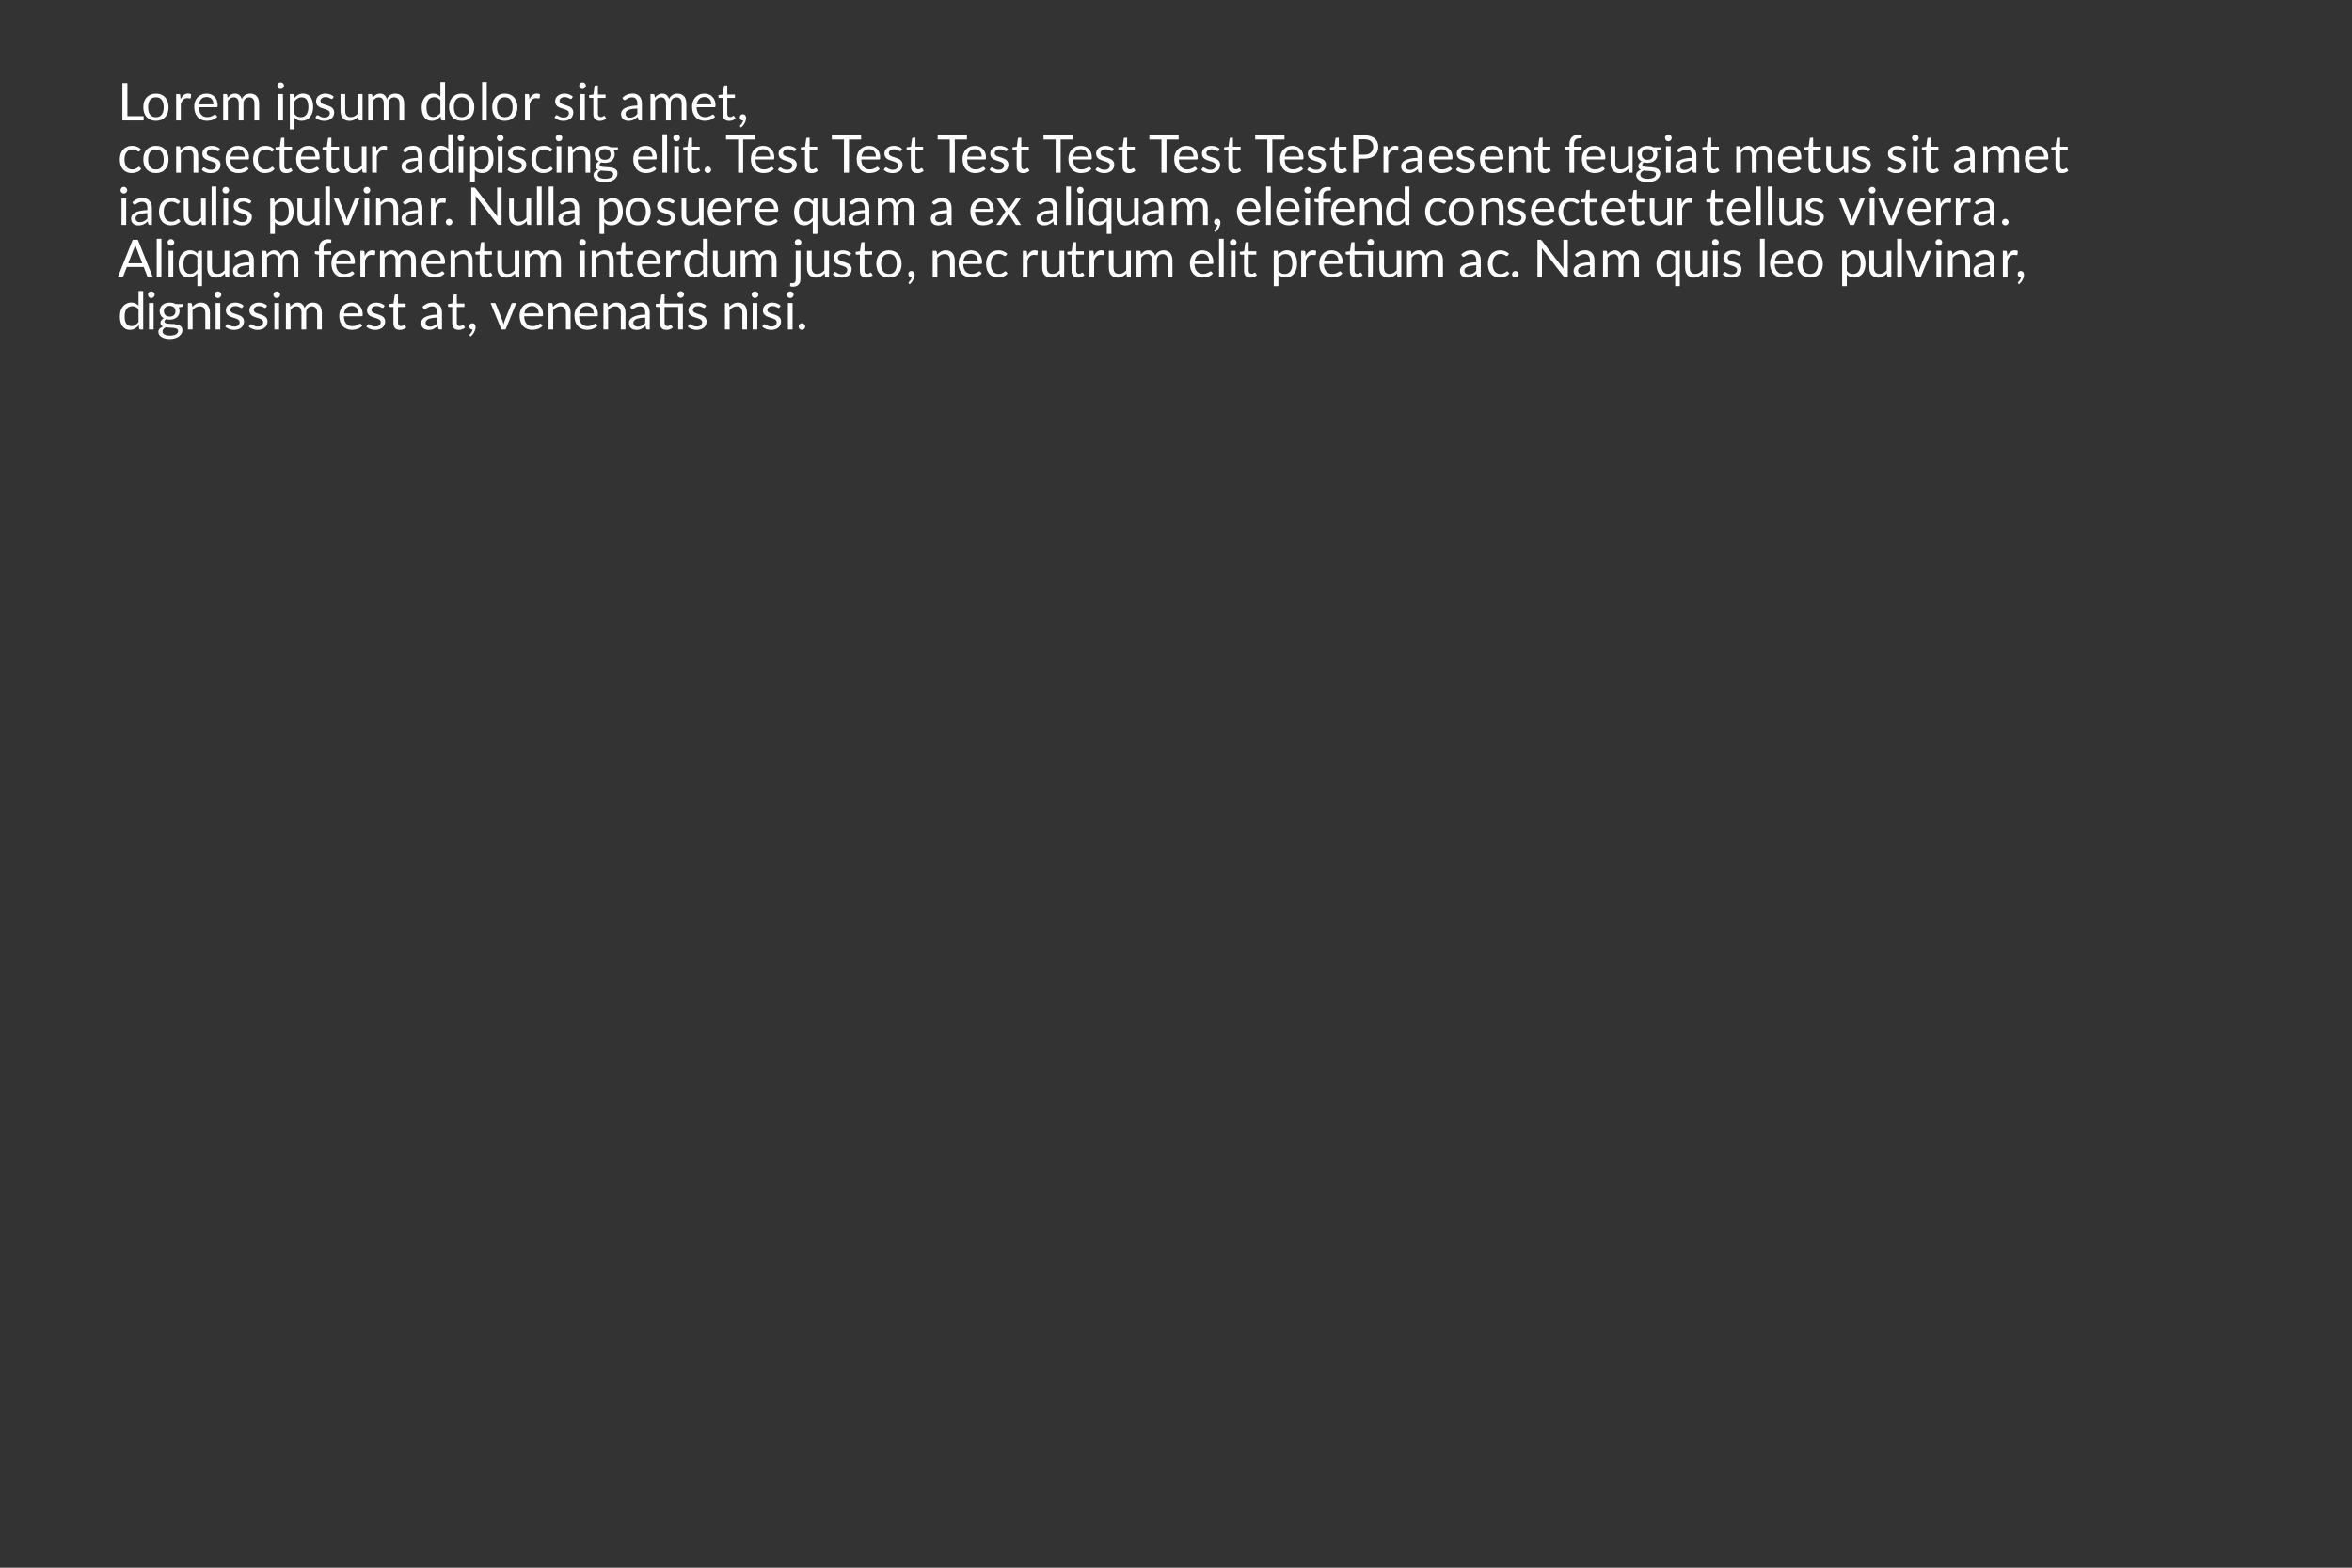 <?xml version="1.0" encoding="UTF-8"?>
<svg xmlns="http://www.w3.org/2000/svg" xmlns:xlink="http://www.w3.org/1999/xlink" width="600pt" height="400pt" viewBox="0 0 600 400" version="1.1">
<rect x="0" y="0" width="600" height="400" fill="#333333" stroke="none"/>
<defs>
<g>
<symbol overflow="visible" id="glyph0-0">
<path style="stroke:none;" d="M 1.672 -7.609 C 1.773 -7.703 1.891 -7.789 2.016 -7.875 C 2.148 -7.957 2.289 -8.031 2.438 -8.094 C 2.594 -8.164 2.754 -8.219 2.922 -8.25 C 3.098 -8.289 3.289 -8.312 3.5 -8.312 C 3.781 -8.312 4.035 -8.27 4.266 -8.188 C 4.492 -8.113 4.688 -8.004 4.844 -7.859 C 5.008 -7.723 5.133 -7.551 5.219 -7.344 C 5.312 -7.145 5.359 -6.922 5.359 -6.672 C 5.359 -6.422 5.328 -6.207 5.266 -6.031 C 5.203 -5.852 5.117 -5.695 5.016 -5.562 C 4.91 -5.438 4.797 -5.328 4.672 -5.234 C 4.555 -5.141 4.445 -5.051 4.344 -4.969 C 4.238 -4.883 4.145 -4.801 4.062 -4.719 C 3.988 -4.633 3.941 -4.539 3.922 -4.438 L 3.812 -3.734 L 3 -3.734 L 2.922 -4.516 C 2.898 -4.672 2.914 -4.801 2.969 -4.906 C 3.031 -5.02 3.109 -5.125 3.203 -5.219 C 3.305 -5.32 3.422 -5.414 3.547 -5.5 C 3.672 -5.594 3.785 -5.688 3.891 -5.781 C 3.992 -5.883 4.082 -6 4.156 -6.125 C 4.227 -6.258 4.266 -6.414 4.266 -6.594 C 4.266 -6.82 4.18 -7.004 4.016 -7.141 C 3.859 -7.273 3.656 -7.344 3.406 -7.344 C 3.219 -7.344 3.062 -7.32 2.938 -7.281 C 2.812 -7.238 2.703 -7.191 2.609 -7.141 C 2.523 -7.098 2.453 -7.055 2.391 -7.016 C 2.328 -6.973 2.27 -6.953 2.219 -6.953 C 2.113 -6.953 2.035 -7 1.984 -7.094 Z M 2.641 -1.953 C 2.641 -2.16 2.707 -2.332 2.844 -2.469 C 2.977 -2.613 3.156 -2.688 3.375 -2.688 C 3.469 -2.688 3.555 -2.664 3.641 -2.625 C 3.734 -2.594 3.812 -2.539 3.875 -2.469 C 3.945 -2.406 4 -2.328 4.031 -2.234 C 4.07 -2.141 4.094 -2.047 4.094 -1.953 C 4.094 -1.848 4.07 -1.75 4.031 -1.656 C 4 -1.57 3.945 -1.492 3.875 -1.422 C 3.812 -1.359 3.734 -1.305 3.641 -1.266 C 3.555 -1.234 3.469 -1.219 3.375 -1.219 C 3.156 -1.219 2.977 -1.285 2.844 -1.422 C 2.707 -1.555 2.641 -1.734 2.641 -1.953 Z M 0.297 -9.547 L 6.797 -9.547 L 6.797 0 L 0.297 0 Z M 0.641 -0.359 L 6.406 -0.359 L 6.406 -9.188 L 0.641 -9.188 Z "/>
</symbol>
<symbol overflow="visible" id="glyph0-1">
<path style="stroke:none;" d="M 2.5 -1.094 L 6.641 -1.094 L 6.641 0 L 1.219 0 L 1.219 -9.547 L 2.5 -9.547 Z "/>
</symbol>
<symbol overflow="visible" id="glyph0-2">
<path style="stroke:none;" d="M 3.781 -6.859 C 4.281 -6.859 4.727 -6.773 5.125 -6.609 C 5.52 -6.441 5.852 -6.207 6.125 -5.906 C 6.406 -5.602 6.617 -5.238 6.766 -4.812 C 6.922 -4.383 7 -3.906 7 -3.375 C 7 -2.844 6.922 -2.363 6.766 -1.938 C 6.617 -1.508 6.406 -1.145 6.125 -0.844 C 5.852 -0.539 5.52 -0.305 5.125 -0.141 C 4.727 0.016 4.281 0.094 3.781 0.094 C 3.281 0.094 2.832 0.016 2.438 -0.141 C 2.039 -0.305 1.703 -0.539 1.422 -0.844 C 1.141 -1.145 0.926 -1.508 0.781 -1.938 C 0.633 -2.363 0.562 -2.844 0.562 -3.375 C 0.562 -3.906 0.633 -4.383 0.781 -4.812 C 0.926 -5.238 1.141 -5.602 1.422 -5.906 C 1.703 -6.207 2.039 -6.441 2.438 -6.609 C 2.832 -6.773 3.281 -6.859 3.781 -6.859 Z M 3.781 -0.828 C 4.445 -0.828 4.941 -1.051 5.266 -1.5 C 5.598 -1.945 5.766 -2.57 5.766 -3.375 C 5.766 -4.176 5.598 -4.801 5.266 -5.25 C 4.941 -5.695 4.445 -5.922 3.781 -5.922 C 3.445 -5.922 3.156 -5.863 2.906 -5.75 C 2.656 -5.633 2.445 -5.469 2.281 -5.25 C 2.113 -5.031 1.988 -4.758 1.906 -4.438 C 1.82 -4.125 1.781 -3.77 1.781 -3.375 C 1.781 -2.57 1.941 -1.945 2.266 -1.5 C 2.598 -1.051 3.102 -0.828 3.781 -0.828 Z "/>
</symbol>
<symbol overflow="visible" id="glyph0-3">
<path style="stroke:none;" d="M 0.938 0 L 0.938 -6.75 L 1.625 -6.75 C 1.75 -6.75 1.832 -6.723 1.875 -6.672 C 1.926 -6.629 1.961 -6.547 1.984 -6.422 L 2.062 -5.391 C 2.27 -5.859 2.531 -6.223 2.844 -6.484 C 3.156 -6.742 3.535 -6.875 3.984 -6.875 C 4.129 -6.875 4.266 -6.859 4.391 -6.828 C 4.523 -6.797 4.645 -6.742 4.75 -6.672 L 4.672 -5.797 C 4.641 -5.68 4.57 -5.625 4.469 -5.625 C 4.406 -5.625 4.312 -5.633 4.188 -5.656 C 4.07 -5.688 3.938 -5.703 3.781 -5.703 C 3.57 -5.703 3.379 -5.672 3.203 -5.609 C 3.035 -5.547 2.883 -5.453 2.75 -5.328 C 2.625 -5.203 2.508 -5.051 2.406 -4.875 C 2.312 -4.695 2.219 -4.492 2.125 -4.266 L 2.125 0 Z "/>
</symbol>
<symbol overflow="visible" id="glyph0-4">
<path style="stroke:none;" d="M 3.703 -6.859 C 4.109 -6.859 4.484 -6.789 4.828 -6.656 C 5.172 -6.52 5.469 -6.32 5.719 -6.062 C 5.969 -5.812 6.164 -5.5 6.312 -5.125 C 6.457 -4.75 6.531 -4.32 6.531 -3.844 C 6.531 -3.656 6.508 -3.531 6.469 -3.469 C 6.426 -3.406 6.348 -3.375 6.234 -3.375 L 1.719 -3.375 C 1.727 -2.945 1.785 -2.57 1.891 -2.25 C 2.004 -1.938 2.156 -1.676 2.344 -1.469 C 2.531 -1.258 2.75 -1.102 3 -1 C 3.258 -0.895 3.551 -0.844 3.875 -0.844 C 4.164 -0.844 4.422 -0.875 4.641 -0.938 C 4.859 -1.008 5.047 -1.082 5.203 -1.156 C 5.359 -1.238 5.488 -1.316 5.594 -1.391 C 5.695 -1.461 5.785 -1.5 5.859 -1.5 C 5.953 -1.5 6.023 -1.457 6.078 -1.375 L 6.422 -0.953 C 6.273 -0.773 6.098 -0.617 5.891 -0.484 C 5.68 -0.348 5.461 -0.238 5.234 -0.156 C 5.004 -0.07 4.766 -0.008 4.516 0.031 C 4.266 0.07 4.016 0.094 3.766 0.094 C 3.305 0.094 2.879 0.016 2.484 -0.141 C 2.086 -0.297 1.742 -0.523 1.453 -0.828 C 1.172 -1.141 0.945 -1.52 0.781 -1.969 C 0.625 -2.414 0.547 -2.93 0.547 -3.516 C 0.547 -3.984 0.617 -4.422 0.766 -4.828 C 0.91 -5.234 1.117 -5.586 1.391 -5.891 C 1.66 -6.191 1.988 -6.426 2.375 -6.594 C 2.77 -6.77 3.211 -6.859 3.703 -6.859 Z M 3.734 -5.984 C 3.16 -5.984 2.707 -5.816 2.375 -5.484 C 2.051 -5.148 1.848 -4.691 1.766 -4.109 L 5.453 -4.109 C 5.453 -4.391 5.41 -4.645 5.328 -4.875 C 5.254 -5.102 5.145 -5.301 5 -5.469 C 4.852 -5.633 4.672 -5.758 4.453 -5.844 C 4.242 -5.938 4.004 -5.984 3.734 -5.984 Z "/>
</symbol>
<symbol overflow="visible" id="glyph0-5">
<path style="stroke:none;" d="M 0.938 0 L 0.938 -6.75 L 1.656 -6.75 C 1.82 -6.75 1.926 -6.664 1.969 -6.5 L 2.047 -5.812 C 2.297 -6.113 2.578 -6.363 2.891 -6.562 C 3.203 -6.758 3.562 -6.859 3.969 -6.859 C 4.426 -6.859 4.797 -6.727 5.078 -6.469 C 5.359 -6.219 5.562 -5.879 5.688 -5.453 C 5.781 -5.691 5.906 -5.898 6.062 -6.078 C 6.219 -6.254 6.391 -6.398 6.578 -6.516 C 6.766 -6.641 6.969 -6.727 7.188 -6.781 C 7.406 -6.832 7.625 -6.859 7.844 -6.859 C 8.195 -6.859 8.508 -6.801 8.781 -6.688 C 9.062 -6.57 9.301 -6.406 9.5 -6.188 C 9.695 -5.969 9.844 -5.695 9.938 -5.375 C 10.039 -5.062 10.094 -4.703 10.094 -4.297 L 10.094 0 L 8.906 0 L 8.906 -4.297 C 8.906 -4.828 8.785 -5.227 8.547 -5.5 C 8.316 -5.77 7.988 -5.906 7.562 -5.906 C 7.363 -5.906 7.176 -5.867 7 -5.797 C 6.82 -5.734 6.664 -5.633 6.531 -5.5 C 6.406 -5.363 6.301 -5.195 6.219 -5 C 6.145 -4.801 6.109 -4.566 6.109 -4.297 L 6.109 0 L 4.906 0 L 4.906 -4.297 C 4.906 -4.836 4.797 -5.238 4.578 -5.5 C 4.367 -5.77 4.051 -5.906 3.625 -5.906 C 3.332 -5.906 3.062 -5.828 2.812 -5.672 C 2.57 -5.516 2.344 -5.301 2.125 -5.031 L 2.125 0 Z "/>
</symbol>
<symbol overflow="visible" id="glyph0-6">
<path style="stroke:none;" d=""/>
</symbol>
<symbol overflow="visible" id="glyph0-7">
<path style="stroke:none;" d="M 2.188 -6.75 L 2.188 0 L 1 0 L 1 -6.75 Z M 2.453 -8.875 C 2.453 -8.758 2.426 -8.648 2.375 -8.547 C 2.332 -8.441 2.27 -8.348 2.188 -8.266 C 2.113 -8.191 2.023 -8.133 1.922 -8.094 C 1.816 -8.051 1.707 -8.031 1.594 -8.031 C 1.469 -8.031 1.352 -8.051 1.25 -8.094 C 1.156 -8.133 1.07 -8.191 1 -8.266 C 0.926 -8.348 0.863 -8.441 0.812 -8.547 C 0.77 -8.648 0.75 -8.758 0.75 -8.875 C 0.75 -8.988 0.77 -9.098 0.812 -9.203 C 0.863 -9.305 0.926 -9.395 1 -9.469 C 1.07 -9.551 1.156 -9.613 1.25 -9.656 C 1.352 -9.695 1.469 -9.719 1.594 -9.719 C 1.707 -9.719 1.816 -9.695 1.922 -9.656 C 2.023 -9.613 2.113 -9.551 2.188 -9.469 C 2.27 -9.395 2.332 -9.305 2.375 -9.203 C 2.426 -9.098 2.453 -8.988 2.453 -8.875 Z "/>
</symbol>
<symbol overflow="visible" id="glyph0-8">
<path style="stroke:none;" d="M 0.938 2.281 L 0.938 -6.75 L 1.656 -6.75 C 1.82 -6.75 1.926 -6.664 1.969 -6.5 L 2.062 -5.703 C 2.352 -6.055 2.688 -6.336 3.062 -6.547 C 3.438 -6.766 3.863 -6.875 4.344 -6.875 C 4.727 -6.875 5.078 -6.797 5.391 -6.641 C 5.711 -6.492 5.984 -6.273 6.203 -5.984 C 6.422 -5.691 6.586 -5.332 6.703 -4.906 C 6.828 -4.477 6.891 -3.984 6.891 -3.422 C 6.891 -2.922 6.82 -2.457 6.688 -2.031 C 6.562 -1.602 6.375 -1.234 6.125 -0.922 C 5.875 -0.609 5.566 -0.359 5.203 -0.172 C 4.836 0.004 4.43 0.094 3.984 0.094 C 3.566 0.094 3.207 0.023 2.906 -0.109 C 2.613 -0.242 2.352 -0.441 2.125 -0.703 L 2.125 2.281 Z M 3.953 -5.906 C 3.566 -5.906 3.227 -5.816 2.938 -5.641 C 2.645 -5.461 2.375 -5.211 2.125 -4.891 L 2.125 -1.625 C 2.344 -1.332 2.582 -1.125 2.844 -1 C 3.102 -0.883 3.395 -0.828 3.719 -0.828 C 4.344 -0.828 4.82 -1.051 5.156 -1.5 C 5.5 -1.945 5.672 -2.586 5.672 -3.422 C 5.672 -3.859 5.629 -4.234 5.547 -4.547 C 5.473 -4.867 5.363 -5.129 5.219 -5.328 C 5.07 -5.523 4.891 -5.672 4.672 -5.766 C 4.461 -5.859 4.223 -5.906 3.953 -5.906 Z "/>
</symbol>
<symbol overflow="visible" id="glyph0-9">
<path style="stroke:none;" d="M 4.875 -5.641 C 4.82 -5.535 4.738 -5.484 4.625 -5.484 C 4.562 -5.484 4.484 -5.508 4.391 -5.562 C 4.305 -5.613 4.203 -5.664 4.078 -5.719 C 3.961 -5.781 3.82 -5.836 3.656 -5.891 C 3.488 -5.941 3.285 -5.969 3.047 -5.969 C 2.848 -5.969 2.664 -5.941 2.5 -5.891 C 2.344 -5.836 2.207 -5.766 2.094 -5.672 C 1.988 -5.586 1.906 -5.488 1.844 -5.375 C 1.781 -5.258 1.75 -5.129 1.75 -4.984 C 1.75 -4.816 1.797 -4.676 1.891 -4.562 C 1.992 -4.445 2.129 -4.344 2.297 -4.25 C 2.461 -4.164 2.648 -4.094 2.859 -4.031 C 3.066 -3.969 3.281 -3.898 3.5 -3.828 C 3.719 -3.754 3.93 -3.672 4.141 -3.578 C 4.348 -3.492 4.535 -3.383 4.703 -3.25 C 4.867 -3.113 5 -2.945 5.094 -2.75 C 5.195 -2.562 5.25 -2.332 5.25 -2.062 C 5.25 -1.75 5.191 -1.461 5.078 -1.203 C 4.973 -0.941 4.812 -0.711 4.594 -0.516 C 4.375 -0.328 4.102 -0.176 3.781 -0.062 C 3.469 0.051 3.109 0.109 2.703 0.109 C 2.234 0.109 1.805 0.031 1.422 -0.125 C 1.035 -0.281 0.711 -0.477 0.453 -0.719 L 0.719 -1.172 C 0.758 -1.223 0.801 -1.266 0.844 -1.297 C 0.895 -1.328 0.961 -1.344 1.047 -1.344 C 1.117 -1.344 1.195 -1.312 1.281 -1.25 C 1.375 -1.188 1.484 -1.117 1.609 -1.047 C 1.742 -0.973 1.898 -0.906 2.078 -0.844 C 2.266 -0.781 2.492 -0.75 2.766 -0.75 C 2.992 -0.75 3.191 -0.773 3.359 -0.828 C 3.535 -0.891 3.68 -0.973 3.797 -1.078 C 3.91 -1.18 3.992 -1.297 4.047 -1.422 C 4.109 -1.555 4.141 -1.703 4.141 -1.859 C 4.141 -2.047 4.086 -2.195 3.984 -2.312 C 3.891 -2.438 3.758 -2.539 3.594 -2.625 C 3.426 -2.719 3.238 -2.797 3.031 -2.859 C 2.82 -2.922 2.602 -2.988 2.375 -3.062 C 2.156 -3.133 1.941 -3.211 1.734 -3.297 C 1.523 -3.391 1.336 -3.504 1.172 -3.641 C 1.004 -3.785 0.867 -3.957 0.766 -4.156 C 0.672 -4.363 0.625 -4.609 0.625 -4.891 C 0.625 -5.148 0.676 -5.398 0.781 -5.641 C 0.895 -5.879 1.051 -6.086 1.25 -6.266 C 1.457 -6.441 1.707 -6.582 2 -6.688 C 2.301 -6.801 2.645 -6.859 3.031 -6.859 C 3.469 -6.859 3.863 -6.785 4.219 -6.641 C 4.57 -6.504 4.879 -6.316 5.141 -6.078 Z "/>
</symbol>
<symbol overflow="visible" id="glyph0-10">
<path style="stroke:none;" d="M 2.062 -6.75 L 2.062 -2.453 C 2.062 -1.93 2.176 -1.531 2.406 -1.25 C 2.645 -0.977 3.004 -0.844 3.484 -0.844 C 3.828 -0.844 4.148 -0.922 4.453 -1.078 C 4.766 -1.242 5.047 -1.473 5.297 -1.766 L 5.297 -6.75 L 6.484 -6.75 L 6.484 0 L 5.781 0 C 5.613 0 5.508 -0.082 5.469 -0.25 L 5.375 -0.969 C 5.082 -0.645 4.754 -0.383 4.391 -0.188 C 4.023 0.008 3.602 0.109 3.125 0.109 C 2.758 0.109 2.438 0.047 2.156 -0.078 C 1.875 -0.203 1.633 -0.375 1.438 -0.594 C 1.25 -0.812 1.109 -1.078 1.016 -1.391 C 0.922 -1.711 0.875 -2.066 0.875 -2.453 L 0.875 -6.75 Z "/>
</symbol>
<symbol overflow="visible" id="glyph0-11">
<path style="stroke:none;" d="M 5.812 0 C 5.645 0 5.539 -0.082 5.5 -0.25 L 5.391 -1.062 C 5.098 -0.719 4.766 -0.438 4.391 -0.219 C 4.023 -0.008 3.602 0.094 3.125 0.094 C 2.738 0.094 2.383 0.02 2.062 -0.125 C 1.75 -0.281 1.484 -0.5 1.266 -0.781 C 1.047 -1.07 0.875 -1.43 0.75 -1.859 C 0.633 -2.297 0.578 -2.797 0.578 -3.359 C 0.578 -3.848 0.641 -4.305 0.766 -4.734 C 0.898 -5.172 1.094 -5.547 1.344 -5.859 C 1.594 -6.172 1.898 -6.414 2.266 -6.594 C 2.629 -6.781 3.035 -6.875 3.484 -6.875 C 3.898 -6.875 4.254 -6.801 4.547 -6.656 C 4.836 -6.52 5.102 -6.328 5.344 -6.078 L 5.344 -9.812 L 6.531 -9.812 L 6.531 0 Z M 3.516 -0.859 C 3.898 -0.859 4.238 -0.945 4.531 -1.125 C 4.82 -1.312 5.094 -1.566 5.344 -1.891 L 5.344 -5.141 C 5.113 -5.43 4.867 -5.633 4.609 -5.75 C 4.359 -5.875 4.07 -5.938 3.75 -5.938 C 3.125 -5.938 2.641 -5.711 2.297 -5.266 C 1.961 -4.816 1.797 -4.18 1.797 -3.359 C 1.797 -2.91 1.832 -2.531 1.906 -2.219 C 1.988 -1.906 2.102 -1.645 2.25 -1.438 C 2.395 -1.238 2.57 -1.094 2.781 -1 C 3 -0.906 3.242 -0.859 3.516 -0.859 Z "/>
</symbol>
<symbol overflow="visible" id="glyph0-12">
<path style="stroke:none;" d="M 2.172 -9.812 L 2.172 0 L 0.984 0 L 0.984 -9.812 Z "/>
</symbol>
<symbol overflow="visible" id="glyph0-13">
<path style="stroke:none;" d="M 3.016 0.109 C 2.484 0.109 2.07 -0.035 1.781 -0.328 C 1.5 -0.629 1.359 -1.062 1.359 -1.625 L 1.359 -5.75 L 0.547 -5.75 C 0.473 -5.75 0.41 -5.77 0.359 -5.812 C 0.305 -5.863 0.281 -5.93 0.281 -6.016 L 0.281 -6.484 L 1.391 -6.625 L 1.672 -8.719 C 1.68 -8.781 1.707 -8.832 1.75 -8.875 C 1.801 -8.914 1.863 -8.938 1.938 -8.938 L 2.531 -8.938 L 2.531 -6.625 L 4.484 -6.625 L 4.484 -5.75 L 2.531 -5.75 L 2.531 -1.703 C 2.531 -1.422 2.598 -1.207 2.734 -1.062 C 2.879 -0.926 3.062 -0.859 3.281 -0.859 C 3.406 -0.859 3.508 -0.875 3.594 -0.906 C 3.688 -0.945 3.766 -0.988 3.828 -1.031 C 3.898 -1.07 3.957 -1.109 4 -1.141 C 4.051 -1.172 4.094 -1.188 4.125 -1.188 C 4.188 -1.188 4.242 -1.148 4.297 -1.078 L 4.641 -0.5 C 4.441 -0.312 4.195 -0.16 3.906 -0.047 C 3.613 0.055 3.316 0.109 3.016 0.109 Z "/>
</symbol>
<symbol overflow="visible" id="glyph0-14">
<path style="stroke:none;" d="M 5.234 0 C 5.117 0 5.031 -0.016 4.969 -0.047 C 4.906 -0.086 4.852 -0.164 4.812 -0.281 L 4.688 -0.906 C 4.508 -0.75 4.332 -0.609 4.156 -0.484 C 3.988 -0.359 3.812 -0.25 3.625 -0.156 C 3.445 -0.07 3.25 -0.008 3.031 0.031 C 2.82 0.082 2.586 0.109 2.328 0.109 C 2.066 0.109 1.82 0.07 1.594 0 C 1.363 -0.07 1.16 -0.18 0.984 -0.328 C 0.816 -0.473 0.68 -0.656 0.578 -0.875 C 0.484 -1.102 0.438 -1.375 0.438 -1.688 C 0.438 -1.945 0.508 -2.203 0.656 -2.453 C 0.801 -2.703 1.035 -2.922 1.359 -3.109 C 1.691 -3.305 2.117 -3.461 2.641 -3.578 C 3.172 -3.703 3.82 -3.773 4.594 -3.797 L 4.594 -4.312 C 4.594 -4.844 4.477 -5.238 4.25 -5.5 C 4.031 -5.77 3.703 -5.906 3.266 -5.906 C 2.973 -5.906 2.727 -5.867 2.531 -5.797 C 2.332 -5.723 2.16 -5.641 2.016 -5.547 C 1.867 -5.461 1.742 -5.383 1.641 -5.312 C 1.535 -5.238 1.43 -5.203 1.328 -5.203 C 1.254 -5.203 1.188 -5.223 1.125 -5.266 C 1.07 -5.305 1.023 -5.359 0.984 -5.422 L 0.766 -5.797 C 1.141 -6.16 1.539 -6.43 1.969 -6.609 C 2.406 -6.785 2.883 -6.875 3.406 -6.875 C 3.781 -6.875 4.113 -6.812 4.406 -6.688 C 4.695 -6.562 4.941 -6.383 5.141 -6.156 C 5.348 -5.938 5.5 -5.672 5.594 -5.359 C 5.695 -5.047 5.75 -4.695 5.75 -4.312 L 5.75 0 Z M 2.688 -0.719 C 2.895 -0.719 3.082 -0.738 3.25 -0.781 C 3.426 -0.832 3.594 -0.895 3.75 -0.969 C 3.906 -1.051 4.051 -1.145 4.188 -1.25 C 4.32 -1.363 4.457 -1.492 4.594 -1.641 L 4.594 -3.031 C 4.051 -3.02 3.586 -2.977 3.203 -2.906 C 2.816 -2.844 2.504 -2.754 2.266 -2.641 C 2.023 -2.523 1.848 -2.391 1.734 -2.234 C 1.629 -2.086 1.578 -1.922 1.578 -1.734 C 1.578 -1.555 1.602 -1.406 1.656 -1.281 C 1.719 -1.156 1.797 -1.051 1.891 -0.969 C 1.992 -0.883 2.113 -0.82 2.25 -0.781 C 2.383 -0.738 2.531 -0.719 2.688 -0.719 Z "/>
</symbol>
<symbol overflow="visible" id="glyph0-15">
<path style="stroke:none;" d="M 0.719 -0.812 C 0.719 -1.031 0.785 -1.211 0.922 -1.359 C 1.066 -1.504 1.258 -1.578 1.5 -1.578 C 1.633 -1.578 1.754 -1.551 1.859 -1.5 C 1.961 -1.445 2.047 -1.379 2.109 -1.297 C 2.18 -1.211 2.234 -1.113 2.266 -1 C 2.305 -0.883 2.328 -0.758 2.328 -0.625 C 2.328 -0.426 2.297 -0.219 2.234 0 C 2.18 0.207 2.098 0.414 1.984 0.625 C 1.879 0.844 1.75 1.051 1.594 1.25 C 1.438 1.445 1.258 1.633 1.062 1.812 L 0.859 1.609 C 0.828 1.578 0.801 1.547 0.781 1.516 C 0.77 1.492 0.766 1.461 0.766 1.422 C 0.766 1.391 0.773 1.359 0.797 1.328 C 0.816 1.297 0.844 1.27 0.875 1.25 C 0.914 1.195 0.969 1.129 1.031 1.047 C 1.102 0.961 1.176 0.867 1.25 0.766 C 1.32 0.66 1.391 0.539 1.453 0.406 C 1.516 0.281 1.555 0.145 1.578 0 L 1.5 0 C 1.258 0 1.066 -0.07 0.922 -0.219 C 0.785 -0.375 0.719 -0.57 0.719 -0.812 Z "/>
</symbol>
<symbol overflow="visible" id="glyph0-16">
<path style="stroke:none;" d="M 5.641 -5.547 C 5.598 -5.504 5.562 -5.469 5.531 -5.438 C 5.5 -5.406 5.453 -5.391 5.391 -5.391 C 5.316 -5.391 5.238 -5.414 5.156 -5.469 C 5.082 -5.531 4.984 -5.594 4.859 -5.656 C 4.742 -5.727 4.598 -5.789 4.422 -5.844 C 4.254 -5.906 4.051 -5.938 3.812 -5.938 C 3.477 -5.938 3.18 -5.875 2.922 -5.75 C 2.672 -5.633 2.457 -5.461 2.281 -5.234 C 2.113 -5.016 1.984 -4.75 1.891 -4.438 C 1.805 -4.125 1.766 -3.77 1.766 -3.375 C 1.766 -2.969 1.812 -2.602 1.906 -2.281 C 2 -1.969 2.129 -1.703 2.297 -1.484 C 2.473 -1.273 2.68 -1.113 2.922 -1 C 3.172 -0.883 3.445 -0.828 3.75 -0.828 C 4.031 -0.828 4.266 -0.859 4.453 -0.922 C 4.641 -0.992 4.797 -1.07 4.922 -1.156 C 5.047 -1.238 5.145 -1.316 5.219 -1.391 C 5.301 -1.461 5.383 -1.5 5.469 -1.5 C 5.57 -1.5 5.648 -1.457 5.703 -1.375 L 6.031 -0.953 C 5.883 -0.766 5.719 -0.602 5.531 -0.469 C 5.344 -0.344 5.141 -0.238 4.922 -0.156 C 4.711 -0.07 4.488 -0.008 4.25 0.031 C 4.02 0.07 3.781 0.094 3.531 0.094 C 3.113 0.094 2.723 0.016 2.359 -0.141 C 1.992 -0.297 1.676 -0.52 1.406 -0.812 C 1.145 -1.113 0.938 -1.477 0.781 -1.906 C 0.633 -2.332 0.562 -2.82 0.562 -3.375 C 0.562 -3.875 0.629 -4.336 0.766 -4.766 C 0.91 -5.191 1.113 -5.562 1.375 -5.875 C 1.645 -6.188 1.977 -6.426 2.375 -6.594 C 2.77 -6.77 3.223 -6.859 3.734 -6.859 C 4.203 -6.859 4.617 -6.781 4.984 -6.625 C 5.348 -6.469 5.672 -6.254 5.953 -5.984 Z "/>
</symbol>
<symbol overflow="visible" id="glyph0-17">
<path style="stroke:none;" d="M 0.938 0 L 0.938 -6.75 L 1.656 -6.75 C 1.82 -6.75 1.926 -6.664 1.969 -6.5 L 2.062 -5.766 C 2.352 -6.086 2.68 -6.348 3.047 -6.547 C 3.41 -6.754 3.832 -6.859 4.312 -6.859 C 4.676 -6.859 5 -6.797 5.281 -6.672 C 5.562 -6.547 5.797 -6.367 5.984 -6.141 C 6.172 -5.922 6.312 -5.656 6.406 -5.344 C 6.508 -5.031 6.562 -4.68 6.562 -4.297 L 6.562 0 L 5.375 0 L 5.375 -4.297 C 5.375 -4.805 5.254 -5.203 5.016 -5.484 C 4.785 -5.766 4.43 -5.906 3.953 -5.906 C 3.598 -5.906 3.27 -5.82 2.969 -5.656 C 2.664 -5.488 2.383 -5.258 2.125 -4.969 L 2.125 0 Z "/>
</symbol>
<symbol overflow="visible" id="glyph0-18">
<path style="stroke:none;" d="M 3.297 -6.859 C 3.586 -6.859 3.859 -6.828 4.109 -6.766 C 4.359 -6.703 4.594 -6.609 4.812 -6.484 L 6.641 -6.484 L 6.641 -6.047 C 6.641 -5.898 6.547 -5.805 6.359 -5.766 L 5.594 -5.656 C 5.738 -5.363 5.812 -5.039 5.812 -4.688 C 5.812 -4.363 5.75 -4.066 5.625 -3.797 C 5.5 -3.523 5.32 -3.289 5.094 -3.094 C 4.875 -2.906 4.609 -2.758 4.297 -2.656 C 3.992 -2.562 3.66 -2.516 3.297 -2.516 C 2.973 -2.516 2.672 -2.551 2.391 -2.625 C 2.242 -2.539 2.133 -2.445 2.062 -2.344 C 1.988 -2.238 1.953 -2.141 1.953 -2.047 C 1.953 -1.879 2.02 -1.754 2.156 -1.672 C 2.289 -1.586 2.461 -1.531 2.672 -1.5 C 2.879 -1.469 3.117 -1.445 3.391 -1.438 C 3.672 -1.426 3.953 -1.41 4.234 -1.391 C 4.523 -1.367 4.805 -1.332 5.078 -1.281 C 5.348 -1.238 5.586 -1.16 5.797 -1.047 C 6.016 -0.93 6.191 -0.773 6.328 -0.578 C 6.461 -0.391 6.531 -0.141 6.531 0.172 C 6.531 0.461 6.457 0.742 6.312 1.016 C 6.164 1.285 5.957 1.523 5.688 1.734 C 5.414 1.941 5.082 2.109 4.688 2.234 C 4.289 2.367 3.848 2.438 3.359 2.438 C 2.867 2.438 2.438 2.383 2.062 2.281 C 1.695 2.188 1.391 2.055 1.141 1.891 C 0.898 1.723 0.719 1.531 0.594 1.312 C 0.469 1.102 0.406 0.879 0.406 0.641 C 0.406 0.305 0.508 0.023 0.719 -0.203 C 0.938 -0.43 1.223 -0.613 1.578 -0.75 C 1.379 -0.844 1.223 -0.961 1.109 -1.109 C 0.992 -1.254 0.938 -1.457 0.938 -1.719 C 0.938 -1.812 0.953 -1.91 0.984 -2.016 C 1.023 -2.117 1.082 -2.223 1.156 -2.328 C 1.227 -2.43 1.316 -2.531 1.422 -2.625 C 1.523 -2.719 1.648 -2.797 1.797 -2.859 C 1.461 -3.047 1.203 -3.297 1.016 -3.609 C 0.828 -3.922 0.734 -4.281 0.734 -4.688 C 0.734 -5.02 0.797 -5.316 0.922 -5.578 C 1.047 -5.848 1.223 -6.078 1.453 -6.266 C 1.68 -6.461 1.953 -6.609 2.266 -6.703 C 2.578 -6.805 2.922 -6.859 3.297 -6.859 Z M 5.438 0.359 C 5.438 0.203 5.391 0.07 5.297 -0.031 C 5.203 -0.133 5.07 -0.211 4.906 -0.266 C 4.75 -0.328 4.566 -0.367 4.359 -0.391 C 4.148 -0.422 3.93 -0.441 3.703 -0.453 C 3.473 -0.461 3.234 -0.473 2.984 -0.484 C 2.742 -0.504 2.516 -0.531 2.297 -0.562 C 2.047 -0.445 1.844 -0.301 1.688 -0.125 C 1.531 0.051 1.453 0.258 1.453 0.5 C 1.453 0.645 1.488 0.781 1.562 0.906 C 1.645 1.039 1.766 1.156 1.922 1.25 C 2.086 1.352 2.289 1.43 2.531 1.484 C 2.77 1.535 3.055 1.562 3.391 1.562 C 3.703 1.562 3.984 1.531 4.234 1.469 C 4.492 1.414 4.711 1.336 4.891 1.234 C 5.066 1.129 5.203 1.004 5.297 0.859 C 5.391 0.711 5.438 0.547 5.438 0.359 Z M 3.297 -3.297 C 3.535 -3.297 3.742 -3.328 3.922 -3.391 C 4.109 -3.461 4.266 -3.555 4.391 -3.672 C 4.516 -3.797 4.609 -3.941 4.672 -4.109 C 4.734 -4.273 4.766 -4.457 4.766 -4.656 C 4.766 -5.07 4.633 -5.398 4.375 -5.641 C 4.125 -5.891 3.766 -6.016 3.297 -6.016 C 2.816 -6.016 2.445 -5.891 2.188 -5.641 C 1.938 -5.398 1.812 -5.07 1.812 -4.656 C 1.812 -4.457 1.844 -4.273 1.906 -4.109 C 1.977 -3.941 2.078 -3.797 2.203 -3.672 C 2.328 -3.555 2.477 -3.461 2.656 -3.391 C 2.844 -3.328 3.055 -3.297 3.297 -3.297 Z "/>
</symbol>
<symbol overflow="visible" id="glyph0-19">
<path style="stroke:none;" d="M 0.734 -0.734 C 0.734 -0.848 0.754 -0.957 0.797 -1.062 C 0.836 -1.164 0.895 -1.254 0.969 -1.328 C 1.051 -1.398 1.141 -1.457 1.234 -1.5 C 1.336 -1.551 1.445 -1.578 1.562 -1.578 C 1.676 -1.578 1.785 -1.551 1.891 -1.5 C 1.992 -1.457 2.082 -1.398 2.156 -1.328 C 2.227 -1.254 2.285 -1.164 2.328 -1.062 C 2.379 -0.957 2.406 -0.848 2.406 -0.734 C 2.406 -0.609 2.379 -0.492 2.328 -0.391 C 2.285 -0.297 2.227 -0.211 2.156 -0.141 C 2.082 -0.066 1.992 -0.008 1.891 0.031 C 1.785 0.07 1.676 0.094 1.562 0.094 C 1.445 0.094 1.336 0.07 1.234 0.031 C 1.141 -0.008 1.051 -0.066 0.969 -0.141 C 0.895 -0.211 0.836 -0.297 0.797 -0.391 C 0.754 -0.492 0.734 -0.609 0.734 -0.734 Z "/>
</symbol>
<symbol overflow="visible" id="glyph0-20">
<path style="stroke:none;" d="M 7.672 -9.547 L 7.672 -8.469 L 4.578 -8.469 L 4.578 0 L 3.297 0 L 3.297 -8.469 L 0.203 -8.469 L 0.203 -9.547 Z "/>
</symbol>
<symbol overflow="visible" id="glyph0-21">
<path style="stroke:none;" d="M 2.5 -3.578 L 2.5 0 L 1.219 0 L 1.219 -9.547 L 4.031 -9.547 C 4.633 -9.547 5.16 -9.473 5.609 -9.328 C 6.055 -9.191 6.426 -8.992 6.719 -8.734 C 7.008 -8.484 7.227 -8.176 7.375 -7.812 C 7.52 -7.445 7.594 -7.039 7.594 -6.594 C 7.594 -6.145 7.516 -5.734 7.359 -5.359 C 7.203 -4.992 6.973 -4.676 6.672 -4.406 C 6.379 -4.145 6.008 -3.941 5.562 -3.797 C 5.125 -3.648 4.613 -3.578 4.031 -3.578 Z M 2.5 -4.594 L 4.031 -4.594 C 4.406 -4.594 4.734 -4.641 5.016 -4.734 C 5.297 -4.836 5.531 -4.977 5.719 -5.156 C 5.914 -5.332 6.062 -5.539 6.156 -5.781 C 6.258 -6.031 6.312 -6.301 6.312 -6.594 C 6.312 -7.195 6.125 -7.672 5.75 -8.016 C 5.375 -8.359 4.801 -8.531 4.031 -8.531 L 2.5 -8.531 Z "/>
</symbol>
<symbol overflow="visible" id="glyph0-22">
<path style="stroke:none;" d="M 1.375 0 L 1.375 -5.734 L 0.641 -5.828 C 0.547 -5.848 0.469 -5.879 0.406 -5.922 C 0.344 -5.973 0.312 -6.039 0.312 -6.125 L 0.312 -6.625 L 1.375 -6.625 L 1.375 -7.266 C 1.375 -7.648 1.426 -7.992 1.531 -8.297 C 1.645 -8.598 1.801 -8.852 2 -9.062 C 2.207 -9.27 2.453 -9.426 2.734 -9.531 C 3.023 -9.633 3.348 -9.688 3.703 -9.688 C 4.004 -9.688 4.281 -9.645 4.531 -9.562 L 4.5 -8.969 C 4.488 -8.852 4.43 -8.789 4.328 -8.781 C 4.223 -8.781 4.078 -8.781 3.891 -8.781 C 3.68 -8.781 3.492 -8.75 3.328 -8.688 C 3.16 -8.633 3.016 -8.547 2.891 -8.422 C 2.773 -8.305 2.688 -8.148 2.625 -7.953 C 2.562 -7.766 2.531 -7.523 2.531 -7.234 L 2.531 -6.625 L 4.484 -6.625 L 4.484 -5.75 L 2.578 -5.75 L 2.578 0 Z "/>
</symbol>
<symbol overflow="visible" id="glyph0-23">
<path style="stroke:none;" d="M 0.156 -6.75 L 1.125 -6.75 C 1.219 -6.75 1.297 -6.723 1.359 -6.672 C 1.422 -6.629 1.461 -6.57 1.484 -6.5 L 3.203 -2.156 C 3.254 -1.988 3.301 -1.828 3.344 -1.672 C 3.383 -1.523 3.422 -1.375 3.453 -1.219 C 3.484 -1.375 3.52 -1.523 3.562 -1.672 C 3.602 -1.828 3.656 -1.988 3.719 -2.156 L 5.438 -6.5 C 5.469 -6.57 5.516 -6.629 5.578 -6.672 C 5.641 -6.723 5.711 -6.75 5.797 -6.75 L 6.719 -6.75 L 3.969 0 L 2.906 0 Z "/>
</symbol>
<symbol overflow="visible" id="glyph0-24">
<path style="stroke:none;" d="M 1.891 -9.547 C 1.941 -9.547 1.988 -9.539 2.031 -9.531 C 2.07 -9.531 2.109 -9.52 2.141 -9.5 C 2.172 -9.488 2.203 -9.469 2.234 -9.438 C 2.266 -9.406 2.297 -9.367 2.328 -9.328 L 7.859 -2.141 C 7.848 -2.254 7.836 -2.363 7.828 -2.469 C 7.828 -2.582 7.828 -2.688 7.828 -2.781 L 7.828 -9.547 L 8.953 -9.547 L 8.953 0 L 8.312 0 C 8.207 0 8.117 -0.016 8.047 -0.047 C 7.984 -0.086 7.914 -0.148 7.844 -0.234 L 2.328 -7.422 C 2.336 -7.305 2.344 -7.195 2.344 -7.094 C 2.352 -6.988 2.359 -6.891 2.359 -6.797 L 2.359 0 L 1.219 0 L 1.219 -9.547 Z "/>
</symbol>
<symbol overflow="visible" id="glyph0-25">
<path style="stroke:none;" d="M 6.531 -6.75 L 6.531 2.281 L 5.344 2.281 L 5.344 -1 C 5.051 -0.664 4.723 -0.398 4.359 -0.203 C 4.004 -0.004 3.594 0.094 3.125 0.094 C 2.738 0.094 2.383 0.02 2.062 -0.125 C 1.75 -0.281 1.484 -0.5 1.266 -0.781 C 1.047 -1.07 0.875 -1.43 0.75 -1.859 C 0.633 -2.297 0.578 -2.797 0.578 -3.359 C 0.578 -3.848 0.641 -4.305 0.766 -4.734 C 0.898 -5.172 1.094 -5.547 1.344 -5.859 C 1.594 -6.172 1.898 -6.414 2.266 -6.594 C 2.629 -6.781 3.035 -6.875 3.484 -6.875 C 3.922 -6.875 4.289 -6.797 4.594 -6.641 C 4.906 -6.484 5.18 -6.266 5.422 -5.984 L 5.5 -6.5 C 5.539 -6.664 5.645 -6.75 5.812 -6.75 Z M 3.516 -0.859 C 3.898 -0.859 4.238 -0.945 4.531 -1.125 C 4.82 -1.312 5.094 -1.566 5.344 -1.891 L 5.344 -5.156 C 5.125 -5.438 4.883 -5.633 4.625 -5.75 C 4.363 -5.875 4.07 -5.938 3.75 -5.938 C 3.125 -5.938 2.641 -5.711 2.297 -5.266 C 1.961 -4.816 1.797 -4.18 1.797 -3.359 C 1.797 -2.91 1.832 -2.531 1.906 -2.219 C 1.988 -1.906 2.102 -1.645 2.25 -1.438 C 2.395 -1.238 2.57 -1.094 2.781 -1 C 3 -0.906 3.242 -0.859 3.516 -0.859 Z "/>
</symbol>
<symbol overflow="visible" id="glyph0-26">
<path style="stroke:none;" d="M 2.516 -3.453 L 0.25 -6.75 L 1.391 -6.75 C 1.484 -6.75 1.551 -6.734 1.594 -6.703 C 1.645 -6.672 1.688 -6.629 1.719 -6.578 L 3.375 -4.031 C 3.414 -4.156 3.473 -4.281 3.547 -4.406 L 5 -6.547 C 5.039 -6.609 5.082 -6.656 5.125 -6.688 C 5.176 -6.727 5.234 -6.75 5.297 -6.75 L 6.391 -6.75 L 4.125 -3.531 L 6.484 0 L 5.344 0 C 5.25 0 5.172 -0.023 5.109 -0.078 C 5.055 -0.129 5.016 -0.188 4.984 -0.25 L 3.281 -2.891 C 3.25 -2.766 3.203 -2.648 3.141 -2.547 L 1.562 -0.25 C 1.52 -0.188 1.473 -0.129 1.422 -0.078 C 1.367 -0.023 1.301 0 1.219 0 L 0.156 0 Z "/>
</symbol>
<symbol overflow="visible" id="glyph0-27">
<path style="stroke:none;" d="M 8.984 0 L 7.984 0 C 7.867 0 7.773 -0.023 7.703 -0.078 C 7.629 -0.141 7.578 -0.219 7.547 -0.312 L 6.656 -2.609 L 2.359 -2.609 L 1.469 -0.312 C 1.445 -0.227 1.395 -0.156 1.312 -0.094 C 1.238 -0.031 1.148 0 1.047 0 L 0.047 0 L 3.859 -9.547 L 5.172 -9.547 Z M 2.719 -3.547 L 6.297 -3.547 L 4.797 -7.438 C 4.742 -7.551 4.691 -7.68 4.641 -7.828 C 4.598 -7.984 4.551 -8.145 4.5 -8.312 C 4.457 -8.145 4.41 -7.984 4.359 -7.828 C 4.316 -7.672 4.27 -7.535 4.219 -7.422 Z "/>
</symbol>
<symbol overflow="visible" id="glyph0-28">
<path style="stroke:none;" d="M 2.188 -6.75 L 2.188 0.5 C 2.188 0.77 2.148 1.02 2.078 1.25 C 2.016 1.488 1.906 1.691 1.75 1.859 C 1.594 2.035 1.391 2.172 1.141 2.266 C 0.898 2.367 0.613 2.422 0.281 2.422 C 0.133 2.422 0.004 2.41 -0.109 2.391 C -0.234 2.367 -0.352 2.336 -0.469 2.297 L -0.422 1.656 C -0.41 1.613 -0.395 1.582 -0.375 1.562 C -0.363 1.539 -0.336 1.523 -0.297 1.516 C -0.266 1.516 -0.219 1.516 -0.156 1.516 C -0.102 1.523 -0.035 1.531 0.047 1.531 C 0.391 1.531 0.633 1.445 0.781 1.281 C 0.926 1.125 1 0.863 1 0.5 L 1 -6.75 Z M 2.438 -8.875 C 2.438 -8.758 2.41 -8.648 2.359 -8.547 C 2.316 -8.441 2.254 -8.348 2.172 -8.266 C 2.098 -8.191 2.008 -8.133 1.906 -8.094 C 1.812 -8.051 1.707 -8.031 1.594 -8.031 C 1.469 -8.031 1.352 -8.051 1.25 -8.094 C 1.156 -8.133 1.07 -8.191 1 -8.266 C 0.926 -8.348 0.863 -8.441 0.812 -8.547 C 0.77 -8.648 0.75 -8.758 0.75 -8.875 C 0.75 -8.988 0.77 -9.098 0.812 -9.203 C 0.863 -9.305 0.926 -9.395 1 -9.469 C 1.07 -9.551 1.156 -9.613 1.25 -9.656 C 1.352 -9.695 1.469 -9.719 1.594 -9.719 C 1.707 -9.719 1.812 -9.695 1.906 -9.656 C 2.008 -9.613 2.098 -9.551 2.172 -9.469 C 2.254 -9.395 2.316 -9.305 2.359 -9.203 C 2.41 -9.098 2.438 -8.988 2.438 -8.875 Z "/>
</symbol>
<symbol overflow="visible" id="glyph0-29">
<path style="stroke:none;" d="M 0.281 0 Z M 3.016 0.109 C 2.484 0.109 2.07 -0.035 1.781 -0.328 C 1.5 -0.629 1.359 -1.062 1.359 -1.625 L 1.359 -5.75 L 0.547 -5.75 C 0.473 -5.75 0.41 -5.77 0.359 -5.812 C 0.305 -5.863 0.281 -5.93 0.281 -6.016 L 0.281 -6.484 L 1.391 -6.625 L 1.672 -8.719 C 1.68 -8.781 1.707 -8.832 1.75 -8.875 C 1.801 -8.914 1.863 -8.938 1.938 -8.938 L 2.531 -8.938 L 2.531 -6.625 L 7.203 -6.625 L 7.203 0 L 6.016 0 L 6.016 -5.75 L 2.531 -5.75 L 2.531 -1.703 C 2.531 -1.422 2.598 -1.207 2.734 -1.062 C 2.879 -0.926 3.062 -0.859 3.281 -0.859 C 3.406 -0.859 3.508 -0.875 3.594 -0.906 C 3.688 -0.945 3.766 -0.988 3.828 -1.031 C 3.898 -1.07 3.957 -1.109 4 -1.141 C 4.051 -1.172 4.094 -1.188 4.125 -1.188 C 4.188 -1.188 4.242 -1.148 4.297 -1.078 L 4.641 -0.5 C 4.441 -0.312 4.195 -0.16 3.906 -0.047 C 3.613 0.055 3.316 0.109 3.016 0.109 Z M 7.5 -8.922 C 7.5 -8.805 7.473 -8.695 7.422 -8.594 C 7.379 -8.488 7.316 -8.398 7.234 -8.328 C 7.16 -8.254 7.07 -8.191 6.969 -8.141 C 6.863 -8.098 6.754 -8.078 6.641 -8.078 C 6.523 -8.078 6.414 -8.098 6.312 -8.141 C 6.219 -8.191 6.129 -8.254 6.047 -8.328 C 5.973 -8.398 5.914 -8.488 5.875 -8.594 C 5.832 -8.695 5.812 -8.805 5.812 -8.922 C 5.812 -9.035 5.832 -9.145 5.875 -9.25 C 5.914 -9.352 5.973 -9.441 6.047 -9.516 C 6.129 -9.598 6.219 -9.66 6.312 -9.703 C 6.414 -9.742 6.523 -9.766 6.641 -9.766 C 6.754 -9.766 6.863 -9.742 6.969 -9.703 C 7.07 -9.66 7.16 -9.598 7.234 -9.516 C 7.316 -9.441 7.379 -9.352 7.422 -9.25 C 7.473 -9.145 7.5 -9.035 7.5 -8.922 Z "/>
</symbol>
</g>
</defs>
<g id="surface1">
<g style="fill:rgb(100%,100%,100%);fill-opacity:1;">
  <use xlink:href="#glyph0-1" x="30" y="30.733"/>
  <use xlink:href="#glyph0-2" x="36" y="30.733"/>
  <use xlink:href="#glyph0-3" x="44" y="30.733"/>
  <use xlink:href="#glyph0-4" x="49" y="30.733"/>
  <use xlink:href="#glyph0-5" x="56" y="30.733"/>
  <use xlink:href="#glyph0-6" x="67" y="30.733"/>
  <use xlink:href="#glyph0-7" x="70" y="30.733"/>
  <use xlink:href="#glyph0-8" x="73" y="30.733"/>
  <use xlink:href="#glyph0-9" x="80" y="30.733"/>
  <use xlink:href="#glyph0-10" x="86" y="30.733"/>
  <use xlink:href="#glyph0-5" x="93" y="30.733"/>
  <use xlink:href="#glyph0-6" x="104" y="30.733"/>
  <use xlink:href="#glyph0-11" x="107" y="30.733"/>
  <use xlink:href="#glyph0-2" x="114" y="30.733"/>
  <use xlink:href="#glyph0-12" x="122" y="30.733"/>
  <use xlink:href="#glyph0-2" x="125" y="30.733"/>
  <use xlink:href="#glyph0-3" x="133" y="30.733"/>
  <use xlink:href="#glyph0-6" x="138" y="30.733"/>
  <use xlink:href="#glyph0-9" x="141" y="30.733"/>
  <use xlink:href="#glyph0-7" x="147" y="30.733"/>
  <use xlink:href="#glyph0-13" x="150" y="30.733"/>
  <use xlink:href="#glyph0-6" x="155" y="30.733"/>
  <use xlink:href="#glyph0-14" x="158" y="30.733"/>
  <use xlink:href="#glyph0-5" x="165" y="30.733"/>
  <use xlink:href="#glyph0-4" x="176" y="30.733"/>
  <use xlink:href="#glyph0-13" x="183" y="30.733"/>
  <use xlink:href="#glyph0-15" x="188" y="30.733"/>
  <use xlink:href="#glyph0-6" x="191" y="30.733"/>
</g>
<g style="fill:rgb(100%,100%,100%);fill-opacity:1;">
  <use xlink:href="#glyph0-16" x="30" y="44.066"/>
  <use xlink:href="#glyph0-2" x="36" y="44.066"/>
  <use xlink:href="#glyph0-17" x="44" y="44.066"/>
  <use xlink:href="#glyph0-9" x="51" y="44.066"/>
  <use xlink:href="#glyph0-4" x="57" y="44.066"/>
  <use xlink:href="#glyph0-16" x="64" y="44.066"/>
  <use xlink:href="#glyph0-13" x="70" y="44.066"/>
  <use xlink:href="#glyph0-4" x="75" y="44.066"/>
  <use xlink:href="#glyph0-13" x="82" y="44.066"/>
  <use xlink:href="#glyph0-10" x="87" y="44.066"/>
  <use xlink:href="#glyph0-3" x="94" y="44.066"/>
  <use xlink:href="#glyph0-6" x="99" y="44.066"/>
  <use xlink:href="#glyph0-14" x="102" y="44.066"/>
  <use xlink:href="#glyph0-11" x="109" y="44.066"/>
  <use xlink:href="#glyph0-7" x="116" y="44.066"/>
  <use xlink:href="#glyph0-8" x="119" y="44.066"/>
  <use xlink:href="#glyph0-7" x="126" y="44.066"/>
  <use xlink:href="#glyph0-9" x="129" y="44.066"/>
  <use xlink:href="#glyph0-16" x="135" y="44.066"/>
  <use xlink:href="#glyph0-7" x="141" y="44.066"/>
  <use xlink:href="#glyph0-17" x="144" y="44.066"/>
  <use xlink:href="#glyph0-18" x="151" y="44.066"/>
  <use xlink:href="#glyph0-6" x="158" y="44.066"/>
  <use xlink:href="#glyph0-4" x="161" y="44.066"/>
  <use xlink:href="#glyph0-12" x="168" y="44.066"/>
  <use xlink:href="#glyph0-7" x="171" y="44.066"/>
  <use xlink:href="#glyph0-13" x="174" y="44.066"/>
  <use xlink:href="#glyph0-19" x="179" y="44.066"/>
  <use xlink:href="#glyph0-6" x="182" y="44.066"/>
  <use xlink:href="#glyph0-20" x="185" y="44.066"/>
  <use xlink:href="#glyph0-4" x="191" y="44.066"/>
  <use xlink:href="#glyph0-9" x="198" y="44.066"/>
  <use xlink:href="#glyph0-13" x="204" y="44.066"/>
  <use xlink:href="#glyph0-6" x="209" y="44.066"/>
  <use xlink:href="#glyph0-20" x="212" y="44.066"/>
  <use xlink:href="#glyph0-4" x="218" y="44.066"/>
  <use xlink:href="#glyph0-9" x="225" y="44.066"/>
  <use xlink:href="#glyph0-13" x="231" y="44.066"/>
  <use xlink:href="#glyph0-6" x="236" y="44.066"/>
  <use xlink:href="#glyph0-20" x="239" y="44.066"/>
  <use xlink:href="#glyph0-4" x="245" y="44.066"/>
  <use xlink:href="#glyph0-9" x="252" y="44.066"/>
  <use xlink:href="#glyph0-13" x="258" y="44.066"/>
  <use xlink:href="#glyph0-6" x="263" y="44.066"/>
  <use xlink:href="#glyph0-20" x="266" y="44.066"/>
  <use xlink:href="#glyph0-4" x="272" y="44.066"/>
  <use xlink:href="#glyph0-9" x="279" y="44.066"/>
  <use xlink:href="#glyph0-13" x="285" y="44.066"/>
  <use xlink:href="#glyph0-6" x="290" y="44.066"/>
  <use xlink:href="#glyph0-20" x="293" y="44.066"/>
  <use xlink:href="#glyph0-4" x="299" y="44.066"/>
  <use xlink:href="#glyph0-9" x="306" y="44.066"/>
  <use xlink:href="#glyph0-13" x="312" y="44.066"/>
  <use xlink:href="#glyph0-6" x="317" y="44.066"/>
  <use xlink:href="#glyph0-20" x="320" y="44.066"/>
  <use xlink:href="#glyph0-4" x="326" y="44.066"/>
  <use xlink:href="#glyph0-9" x="333" y="44.066"/>
  <use xlink:href="#glyph0-13" x="339" y="44.066"/>
  <use xlink:href="#glyph0-21" x="344" y="44.066"/>
  <use xlink:href="#glyph0-3" x="352" y="44.066"/>
  <use xlink:href="#glyph0-14" x="357" y="44.066"/>
  <use xlink:href="#glyph0-4" x="364" y="44.066"/>
  <use xlink:href="#glyph0-9" x="371" y="44.066"/>
  <use xlink:href="#glyph0-4" x="377" y="44.066"/>
  <use xlink:href="#glyph0-17" x="384" y="44.066"/>
  <use xlink:href="#glyph0-13" x="391" y="44.066"/>
  <use xlink:href="#glyph0-6" x="396" y="44.066"/>
  <use xlink:href="#glyph0-22" x="399" y="44.066"/>
  <use xlink:href="#glyph0-4" x="403" y="44.066"/>
  <use xlink:href="#glyph0-10" x="410" y="44.066"/>
  <use xlink:href="#glyph0-18" x="417" y="44.066"/>
  <use xlink:href="#glyph0-7" x="424" y="44.066"/>
  <use xlink:href="#glyph0-14" x="427" y="44.066"/>
  <use xlink:href="#glyph0-13" x="434" y="44.066"/>
  <use xlink:href="#glyph0-6" x="439" y="44.066"/>
  <use xlink:href="#glyph0-5" x="442" y="44.066"/>
  <use xlink:href="#glyph0-4" x="453" y="44.066"/>
  <use xlink:href="#glyph0-13" x="460" y="44.066"/>
  <use xlink:href="#glyph0-10" x="465" y="44.066"/>
  <use xlink:href="#glyph0-9" x="472" y="44.066"/>
  <use xlink:href="#glyph0-6" x="478" y="44.066"/>
  <use xlink:href="#glyph0-9" x="481" y="44.066"/>
  <use xlink:href="#glyph0-7" x="487" y="44.066"/>
  <use xlink:href="#glyph0-13" x="490" y="44.066"/>
  <use xlink:href="#glyph0-6" x="495" y="44.066"/>
  <use xlink:href="#glyph0-14" x="498" y="44.066"/>
  <use xlink:href="#glyph0-5" x="505" y="44.066"/>
  <use xlink:href="#glyph0-4" x="516" y="44.066"/>
  <use xlink:href="#glyph0-13" x="523" y="44.066"/>
</g>
<g style="fill:rgb(100%,100%,100%);fill-opacity:1;">
  <use xlink:href="#glyph0-7" x="30" y="57.399"/>
  <use xlink:href="#glyph0-14" x="33" y="57.399"/>
  <use xlink:href="#glyph0-16" x="40" y="57.399"/>
  <use xlink:href="#glyph0-10" x="46" y="57.399"/>
  <use xlink:href="#glyph0-12" x="53" y="57.399"/>
  <use xlink:href="#glyph0-7" x="56" y="57.399"/>
  <use xlink:href="#glyph0-9" x="59" y="57.399"/>
  <use xlink:href="#glyph0-6" x="65" y="57.399"/>
  <use xlink:href="#glyph0-8" x="68" y="57.399"/>
  <use xlink:href="#glyph0-10" x="75" y="57.399"/>
  <use xlink:href="#glyph0-12" x="82" y="57.399"/>
  <use xlink:href="#glyph0-23" x="85" y="57.399"/>
  <use xlink:href="#glyph0-7" x="92" y="57.399"/>
  <use xlink:href="#glyph0-17" x="95" y="57.399"/>
  <use xlink:href="#glyph0-14" x="102" y="57.399"/>
  <use xlink:href="#glyph0-3" x="109" y="57.399"/>
  <use xlink:href="#glyph0-19" x="113" y="57.399"/>
  <use xlink:href="#glyph0-6" x="116" y="57.399"/>
  <use xlink:href="#glyph0-24" x="119" y="57.399"/>
  <use xlink:href="#glyph0-10" x="129" y="57.399"/>
  <use xlink:href="#glyph0-12" x="136" y="57.399"/>
  <use xlink:href="#glyph0-12" x="139" y="57.399"/>
  <use xlink:href="#glyph0-14" x="142" y="57.399"/>
  <use xlink:href="#glyph0-6" x="149" y="57.399"/>
  <use xlink:href="#glyph0-8" x="152" y="57.399"/>
  <use xlink:href="#glyph0-2" x="159" y="57.399"/>
  <use xlink:href="#glyph0-9" x="167" y="57.399"/>
  <use xlink:href="#glyph0-10" x="173" y="57.399"/>
  <use xlink:href="#glyph0-4" x="180" y="57.399"/>
  <use xlink:href="#glyph0-3" x="187" y="57.399"/>
  <use xlink:href="#glyph0-4" x="192" y="57.399"/>
  <use xlink:href="#glyph0-6" x="199" y="57.399"/>
  <use xlink:href="#glyph0-25" x="202" y="57.399"/>
  <use xlink:href="#glyph0-10" x="209" y="57.399"/>
  <use xlink:href="#glyph0-14" x="216" y="57.399"/>
  <use xlink:href="#glyph0-5" x="223" y="57.399"/>
  <use xlink:href="#glyph0-6" x="234" y="57.399"/>
  <use xlink:href="#glyph0-14" x="237" y="57.399"/>
  <use xlink:href="#glyph0-6" x="244" y="57.399"/>
  <use xlink:href="#glyph0-4" x="247" y="57.399"/>
  <use xlink:href="#glyph0-26" x="254" y="57.399"/>
  <use xlink:href="#glyph0-6" x="261" y="57.399"/>
  <use xlink:href="#glyph0-14" x="264" y="57.399"/>
  <use xlink:href="#glyph0-12" x="271" y="57.399"/>
  <use xlink:href="#glyph0-7" x="274" y="57.399"/>
  <use xlink:href="#glyph0-25" x="277" y="57.399"/>
  <use xlink:href="#glyph0-10" x="284" y="57.399"/>
  <use xlink:href="#glyph0-14" x="291" y="57.399"/>
  <use xlink:href="#glyph0-5" x="298" y="57.399"/>
  <use xlink:href="#glyph0-15" x="309" y="57.399"/>
  <use xlink:href="#glyph0-6" x="312" y="57.399"/>
  <use xlink:href="#glyph0-4" x="315" y="57.399"/>
  <use xlink:href="#glyph0-12" x="322" y="57.399"/>
  <use xlink:href="#glyph0-4" x="325" y="57.399"/>
  <use xlink:href="#glyph0-7" x="332" y="57.399"/>
  <use xlink:href="#glyph0-22" x="335" y="57.399"/>
  <use xlink:href="#glyph0-4" x="339" y="57.399"/>
  <use xlink:href="#glyph0-17" x="346" y="57.399"/>
  <use xlink:href="#glyph0-11" x="353" y="57.399"/>
  <use xlink:href="#glyph0-6" x="360" y="57.399"/>
  <use xlink:href="#glyph0-16" x="363" y="57.399"/>
  <use xlink:href="#glyph0-2" x="369" y="57.399"/>
  <use xlink:href="#glyph0-17" x="377" y="57.399"/>
  <use xlink:href="#glyph0-9" x="384" y="57.399"/>
  <use xlink:href="#glyph0-4" x="390" y="57.399"/>
  <use xlink:href="#glyph0-16" x="397" y="57.399"/>
  <use xlink:href="#glyph0-13" x="403" y="57.399"/>
  <use xlink:href="#glyph0-4" x="408" y="57.399"/>
  <use xlink:href="#glyph0-13" x="415" y="57.399"/>
  <use xlink:href="#glyph0-10" x="420" y="57.399"/>
  <use xlink:href="#glyph0-3" x="427" y="57.399"/>
  <use xlink:href="#glyph0-6" x="432" y="57.399"/>
  <use xlink:href="#glyph0-13" x="435" y="57.399"/>
  <use xlink:href="#glyph0-4" x="440" y="57.399"/>
  <use xlink:href="#glyph0-12" x="447" y="57.399"/>
  <use xlink:href="#glyph0-12" x="450" y="57.399"/>
  <use xlink:href="#glyph0-10" x="453" y="57.399"/>
  <use xlink:href="#glyph0-9" x="460" y="57.399"/>
  <use xlink:href="#glyph0-6" x="466" y="57.399"/>
  <use xlink:href="#glyph0-23" x="469" y="57.399"/>
  <use xlink:href="#glyph0-7" x="476" y="57.399"/>
  <use xlink:href="#glyph0-23" x="479" y="57.399"/>
  <use xlink:href="#glyph0-4" x="486" y="57.399"/>
  <use xlink:href="#glyph0-3" x="493" y="57.399"/>
  <use xlink:href="#glyph0-3" x="498" y="57.399"/>
  <use xlink:href="#glyph0-14" x="503" y="57.399"/>
  <use xlink:href="#glyph0-19" x="510" y="57.399"/>
</g>
<g style="fill:rgb(100%,100%,100%);fill-opacity:1;">
  <use xlink:href="#glyph0-27" x="30" y="70.732"/>
  <use xlink:href="#glyph0-12" x="39" y="70.732"/>
  <use xlink:href="#glyph0-7" x="42" y="70.732"/>
  <use xlink:href="#glyph0-25" x="45" y="70.732"/>
  <use xlink:href="#glyph0-10" x="52" y="70.732"/>
  <use xlink:href="#glyph0-14" x="59" y="70.732"/>
  <use xlink:href="#glyph0-5" x="66" y="70.732"/>
  <use xlink:href="#glyph0-6" x="77" y="70.732"/>
  <use xlink:href="#glyph0-22" x="80" y="70.732"/>
  <use xlink:href="#glyph0-4" x="84" y="70.732"/>
  <use xlink:href="#glyph0-3" x="91" y="70.732"/>
  <use xlink:href="#glyph0-5" x="96" y="70.732"/>
  <use xlink:href="#glyph0-4" x="107" y="70.732"/>
  <use xlink:href="#glyph0-17" x="114" y="70.732"/>
  <use xlink:href="#glyph0-13" x="121" y="70.732"/>
  <use xlink:href="#glyph0-10" x="126" y="70.732"/>
  <use xlink:href="#glyph0-5" x="133" y="70.732"/>
  <use xlink:href="#glyph0-6" x="144" y="70.732"/>
  <use xlink:href="#glyph0-7" x="147" y="70.732"/>
  <use xlink:href="#glyph0-17" x="150" y="70.732"/>
  <use xlink:href="#glyph0-13" x="157" y="70.732"/>
  <use xlink:href="#glyph0-4" x="162" y="70.732"/>
  <use xlink:href="#glyph0-3" x="169" y="70.732"/>
  <use xlink:href="#glyph0-11" x="174" y="70.732"/>
  <use xlink:href="#glyph0-10" x="181" y="70.732"/>
  <use xlink:href="#glyph0-5" x="188" y="70.732"/>
  <use xlink:href="#glyph0-6" x="199" y="70.732"/>
  <use xlink:href="#glyph0-28" x="202" y="70.732"/>
  <use xlink:href="#glyph0-10" x="205" y="70.732"/>
  <use xlink:href="#glyph0-9" x="212" y="70.732"/>
  <use xlink:href="#glyph0-13" x="218" y="70.732"/>
  <use xlink:href="#glyph0-2" x="223" y="70.732"/>
  <use xlink:href="#glyph0-15" x="231" y="70.732"/>
  <use xlink:href="#glyph0-6" x="234" y="70.732"/>
  <use xlink:href="#glyph0-17" x="237" y="70.732"/>
  <use xlink:href="#glyph0-4" x="244" y="70.732"/>
  <use xlink:href="#glyph0-16" x="251" y="70.732"/>
  <use xlink:href="#glyph0-6" x="257" y="70.732"/>
  <use xlink:href="#glyph0-3" x="260" y="70.732"/>
  <use xlink:href="#glyph0-10" x="265" y="70.732"/>
  <use xlink:href="#glyph0-13" x="272" y="70.732"/>
  <use xlink:href="#glyph0-3" x="277" y="70.732"/>
  <use xlink:href="#glyph0-10" x="282" y="70.732"/>
  <use xlink:href="#glyph0-5" x="289" y="70.732"/>
  <use xlink:href="#glyph0-6" x="300" y="70.732"/>
  <use xlink:href="#glyph0-4" x="303" y="70.732"/>
  <use xlink:href="#glyph0-12" x="310" y="70.732"/>
  <use xlink:href="#glyph0-7" x="313" y="70.732"/>
  <use xlink:href="#glyph0-13" x="316" y="70.732"/>
  <use xlink:href="#glyph0-6" x="321" y="70.732"/>
  <use xlink:href="#glyph0-8" x="324" y="70.732"/>
  <use xlink:href="#glyph0-3" x="331" y="70.732"/>
  <use xlink:href="#glyph0-4" x="336" y="70.732"/>
  <use xlink:href="#glyph0-29" x="343" y="70.732"/>
  <use xlink:href="#glyph0-10" x="351" y="70.732"/>
  <use xlink:href="#glyph0-5" x="358" y="70.732"/>
  <use xlink:href="#glyph0-6" x="369" y="70.732"/>
  <use xlink:href="#glyph0-14" x="372" y="70.732"/>
  <use xlink:href="#glyph0-16" x="379" y="70.732"/>
  <use xlink:href="#glyph0-19" x="385" y="70.732"/>
  <use xlink:href="#glyph0-6" x="388" y="70.732"/>
  <use xlink:href="#glyph0-24" x="391" y="70.732"/>
  <use xlink:href="#glyph0-14" x="401" y="70.732"/>
  <use xlink:href="#glyph0-5" x="408" y="70.732"/>
  <use xlink:href="#glyph0-6" x="419" y="70.732"/>
  <use xlink:href="#glyph0-25" x="422" y="70.732"/>
  <use xlink:href="#glyph0-10" x="429" y="70.732"/>
  <use xlink:href="#glyph0-7" x="436" y="70.732"/>
  <use xlink:href="#glyph0-9" x="439" y="70.732"/>
  <use xlink:href="#glyph0-6" x="445" y="70.732"/>
  <use xlink:href="#glyph0-12" x="448" y="70.732"/>
  <use xlink:href="#glyph0-4" x="451" y="70.732"/>
  <use xlink:href="#glyph0-2" x="458" y="70.732"/>
  <use xlink:href="#glyph0-6" x="466" y="70.732"/>
  <use xlink:href="#glyph0-8" x="469" y="70.732"/>
  <use xlink:href="#glyph0-10" x="476" y="70.732"/>
  <use xlink:href="#glyph0-12" x="483" y="70.732"/>
  <use xlink:href="#glyph0-23" x="486" y="70.732"/>
  <use xlink:href="#glyph0-7" x="493" y="70.732"/>
  <use xlink:href="#glyph0-17" x="496" y="70.732"/>
  <use xlink:href="#glyph0-14" x="503" y="70.732"/>
  <use xlink:href="#glyph0-3" x="510" y="70.732"/>
  <use xlink:href="#glyph0-15" x="514" y="70.732"/>
</g>
<g style="fill:rgb(100%,100%,100%);fill-opacity:1;">
  <use xlink:href="#glyph0-11" x="30" y="84.065"/>
  <use xlink:href="#glyph0-7" x="37" y="84.065"/>
  <use xlink:href="#glyph0-18" x="40" y="84.065"/>
  <use xlink:href="#glyph0-17" x="47" y="84.065"/>
  <use xlink:href="#glyph0-7" x="54" y="84.065"/>
  <use xlink:href="#glyph0-9" x="57" y="84.065"/>
  <use xlink:href="#glyph0-9" x="63" y="84.065"/>
  <use xlink:href="#glyph0-7" x="69" y="84.065"/>
  <use xlink:href="#glyph0-5" x="72" y="84.065"/>
  <use xlink:href="#glyph0-6" x="83" y="84.065"/>
  <use xlink:href="#glyph0-4" x="86" y="84.065"/>
  <use xlink:href="#glyph0-9" x="93" y="84.065"/>
  <use xlink:href="#glyph0-13" x="99" y="84.065"/>
  <use xlink:href="#glyph0-6" x="104" y="84.065"/>
  <use xlink:href="#glyph0-14" x="107" y="84.065"/>
  <use xlink:href="#glyph0-13" x="114" y="84.065"/>
  <use xlink:href="#glyph0-15" x="119" y="84.065"/>
  <use xlink:href="#glyph0-6" x="122" y="84.065"/>
  <use xlink:href="#glyph0-23" x="125" y="84.065"/>
  <use xlink:href="#glyph0-4" x="132" y="84.065"/>
  <use xlink:href="#glyph0-17" x="139" y="84.065"/>
  <use xlink:href="#glyph0-4" x="146" y="84.065"/>
  <use xlink:href="#glyph0-17" x="153" y="84.065"/>
  <use xlink:href="#glyph0-14" x="160" y="84.065"/>
  <use xlink:href="#glyph0-29" x="167" y="84.065"/>
  <use xlink:href="#glyph0-9" x="175" y="84.065"/>
  <use xlink:href="#glyph0-6" x="181" y="84.065"/>
  <use xlink:href="#glyph0-17" x="184" y="84.065"/>
  <use xlink:href="#glyph0-7" x="191" y="84.065"/>
  <use xlink:href="#glyph0-9" x="194" y="84.065"/>
  <use xlink:href="#glyph0-7" x="200" y="84.065"/>
  <use xlink:href="#glyph0-19" x="203" y="84.065"/>
</g>
</g>
</svg>
